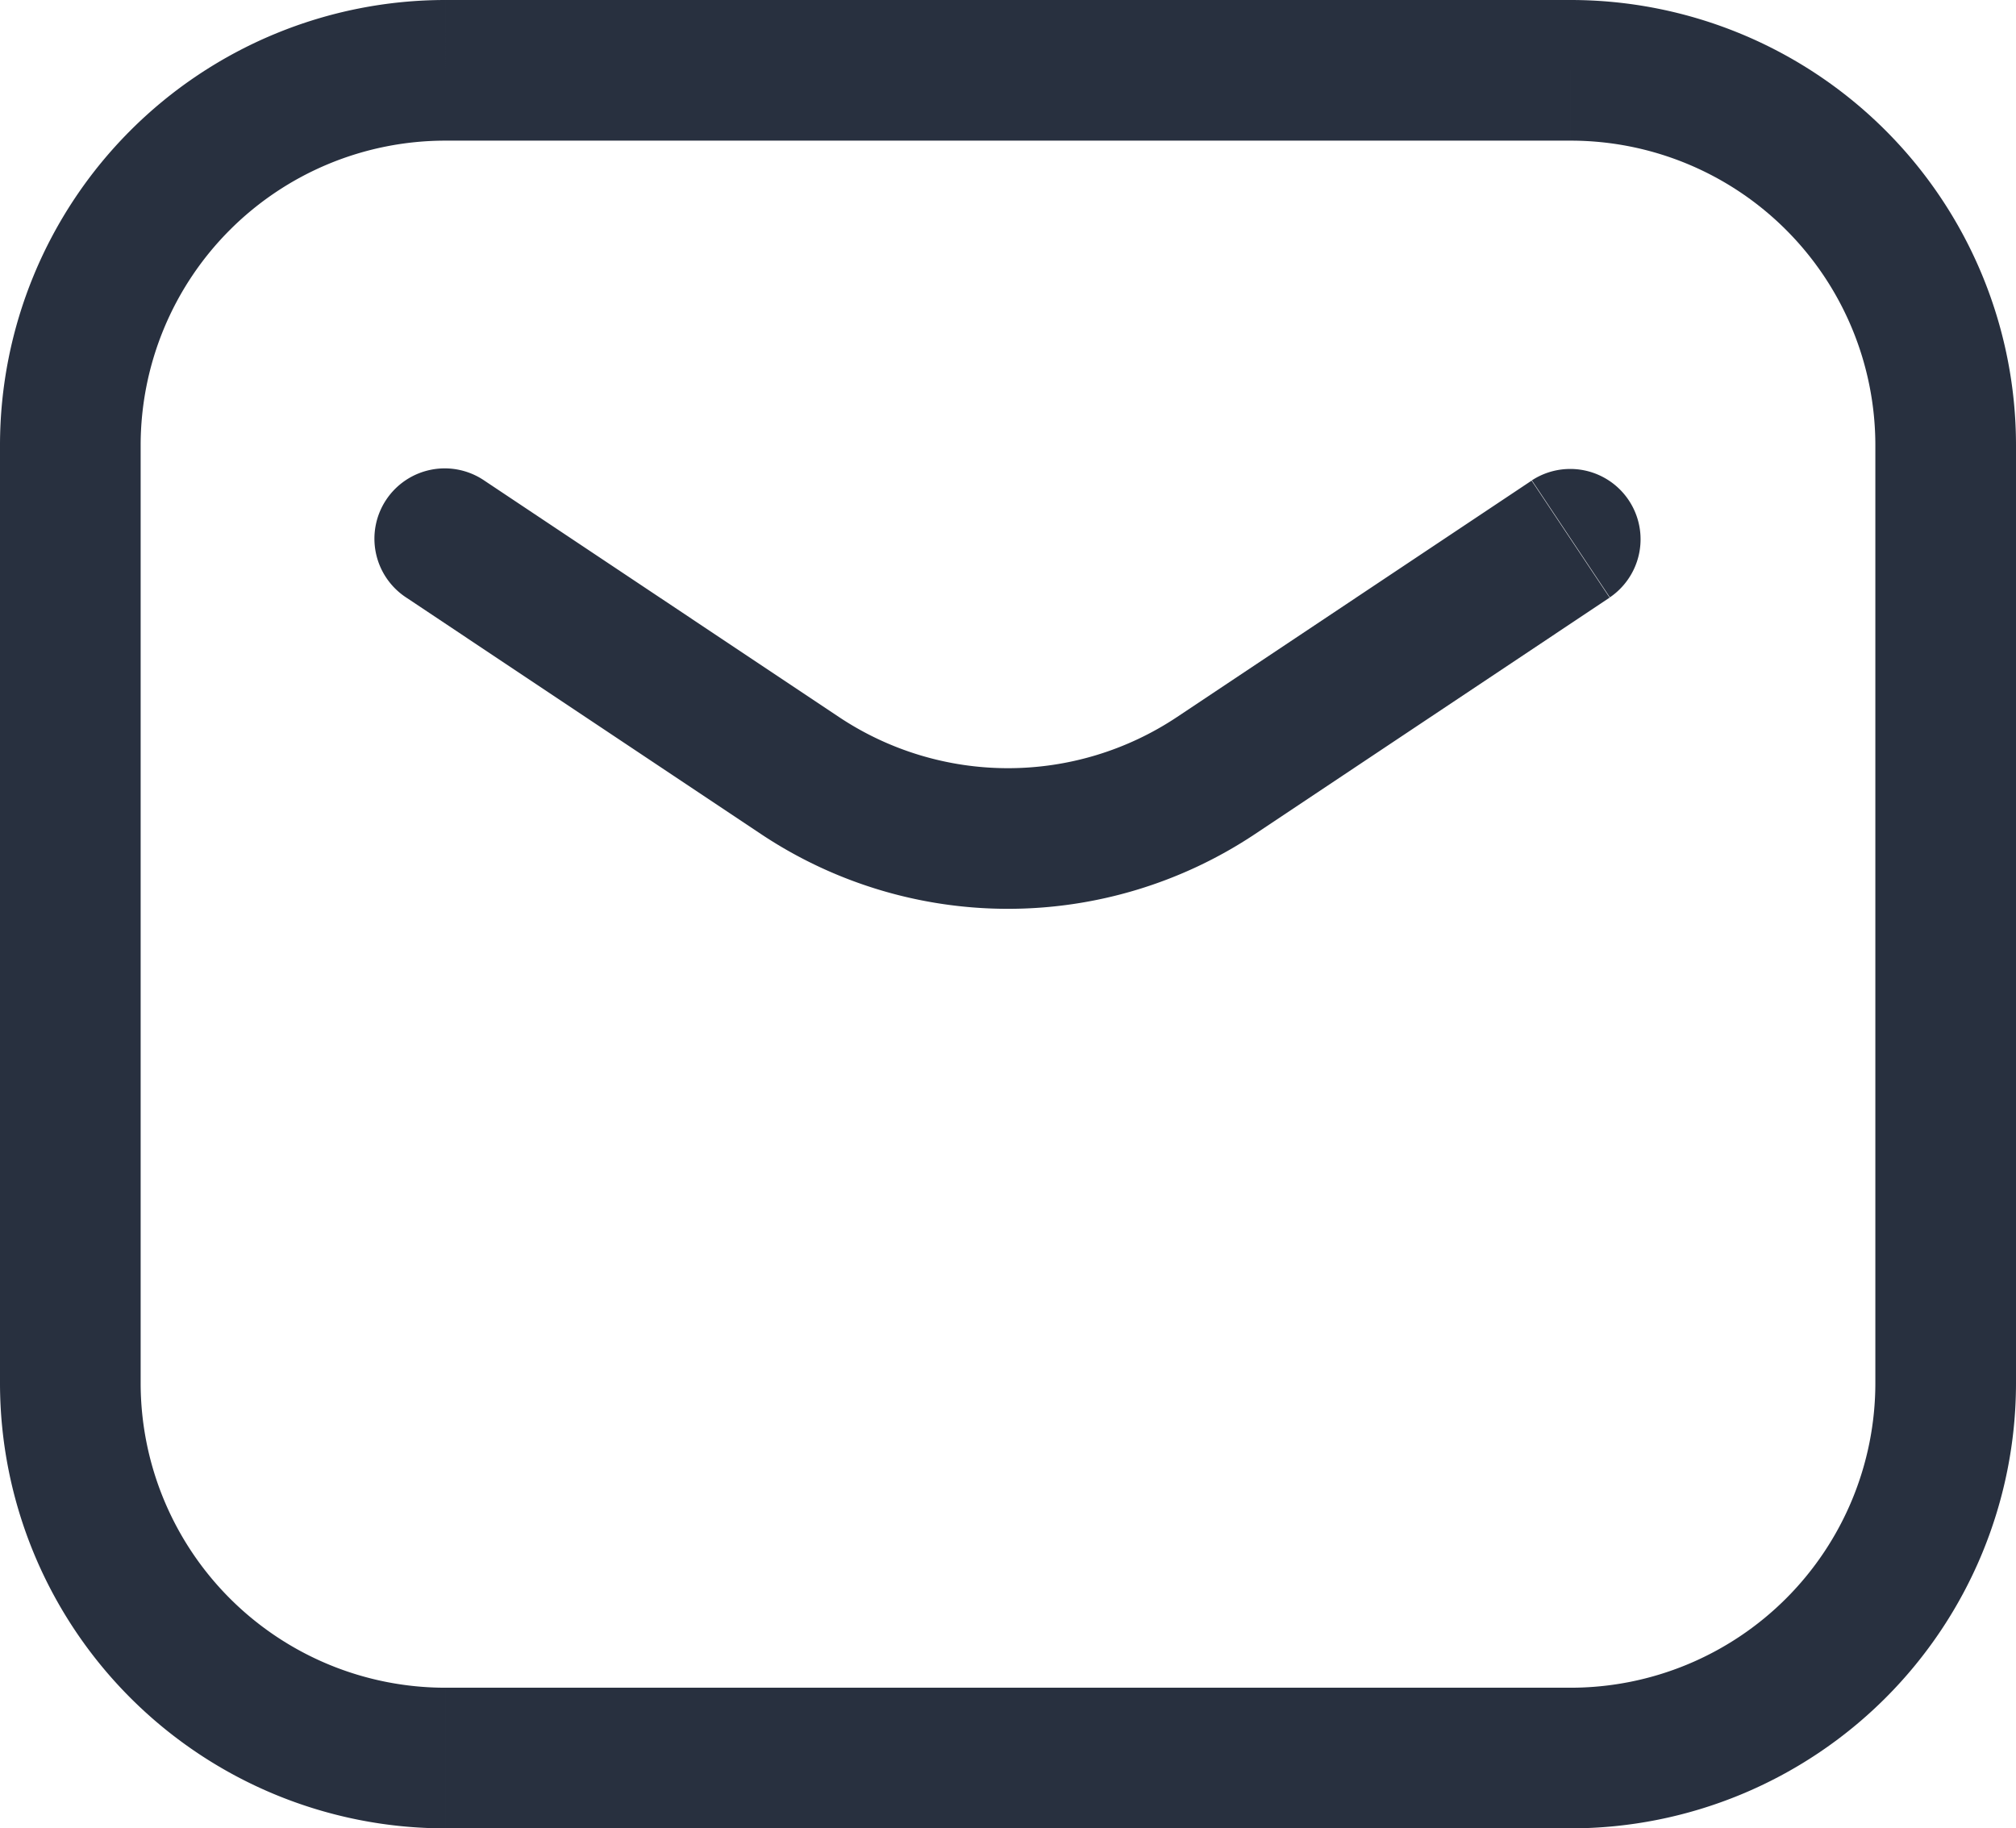 <svg id="email_icon" xmlns="http://www.w3.org/2000/svg" width="21.5" height="19.5" viewBox="0 0 21.5 19.5">
  <path id="Vector" d="M5.166,5.126a.75.75,0,1,0-.832,1.248ZM8.531,8.271l.416-.624h0Zm4.438,0-.416-.624h0Zm4.2-1.9a.75.75,0,0,0-.832-1.248ZM4.75,1.5h12V0h-12ZM20,4.75v10h1.5v-10ZM16.75,18h-12v1.5h12ZM1.5,14.75v-10H0v10ZM4.75,18A3.25,3.25,0,0,1,1.5,14.75H0A4.75,4.75,0,0,0,4.75,19.5ZM20,14.75A3.25,3.25,0,0,1,16.75,18v1.5a4.75,4.75,0,0,0,4.75-4.75ZM16.75,1.5A3.25,3.25,0,0,1,20,4.75h1.5A4.75,4.75,0,0,0,16.75,0ZM4.75,0A4.75,4.75,0,0,0,0,4.75H1.5A3.25,3.25,0,0,1,4.75,1.5ZM4.334,6.374,8.115,8.895l.832-1.248L5.166,5.126Zm9.051,2.521,3.781-2.521-.832-1.248L12.553,7.647Zm-5.27,0a4.75,4.75,0,0,0,5.27,0l-.832-1.248a3.25,3.25,0,0,1-3.606,0Z" fill="#28303f"/>
</svg>
